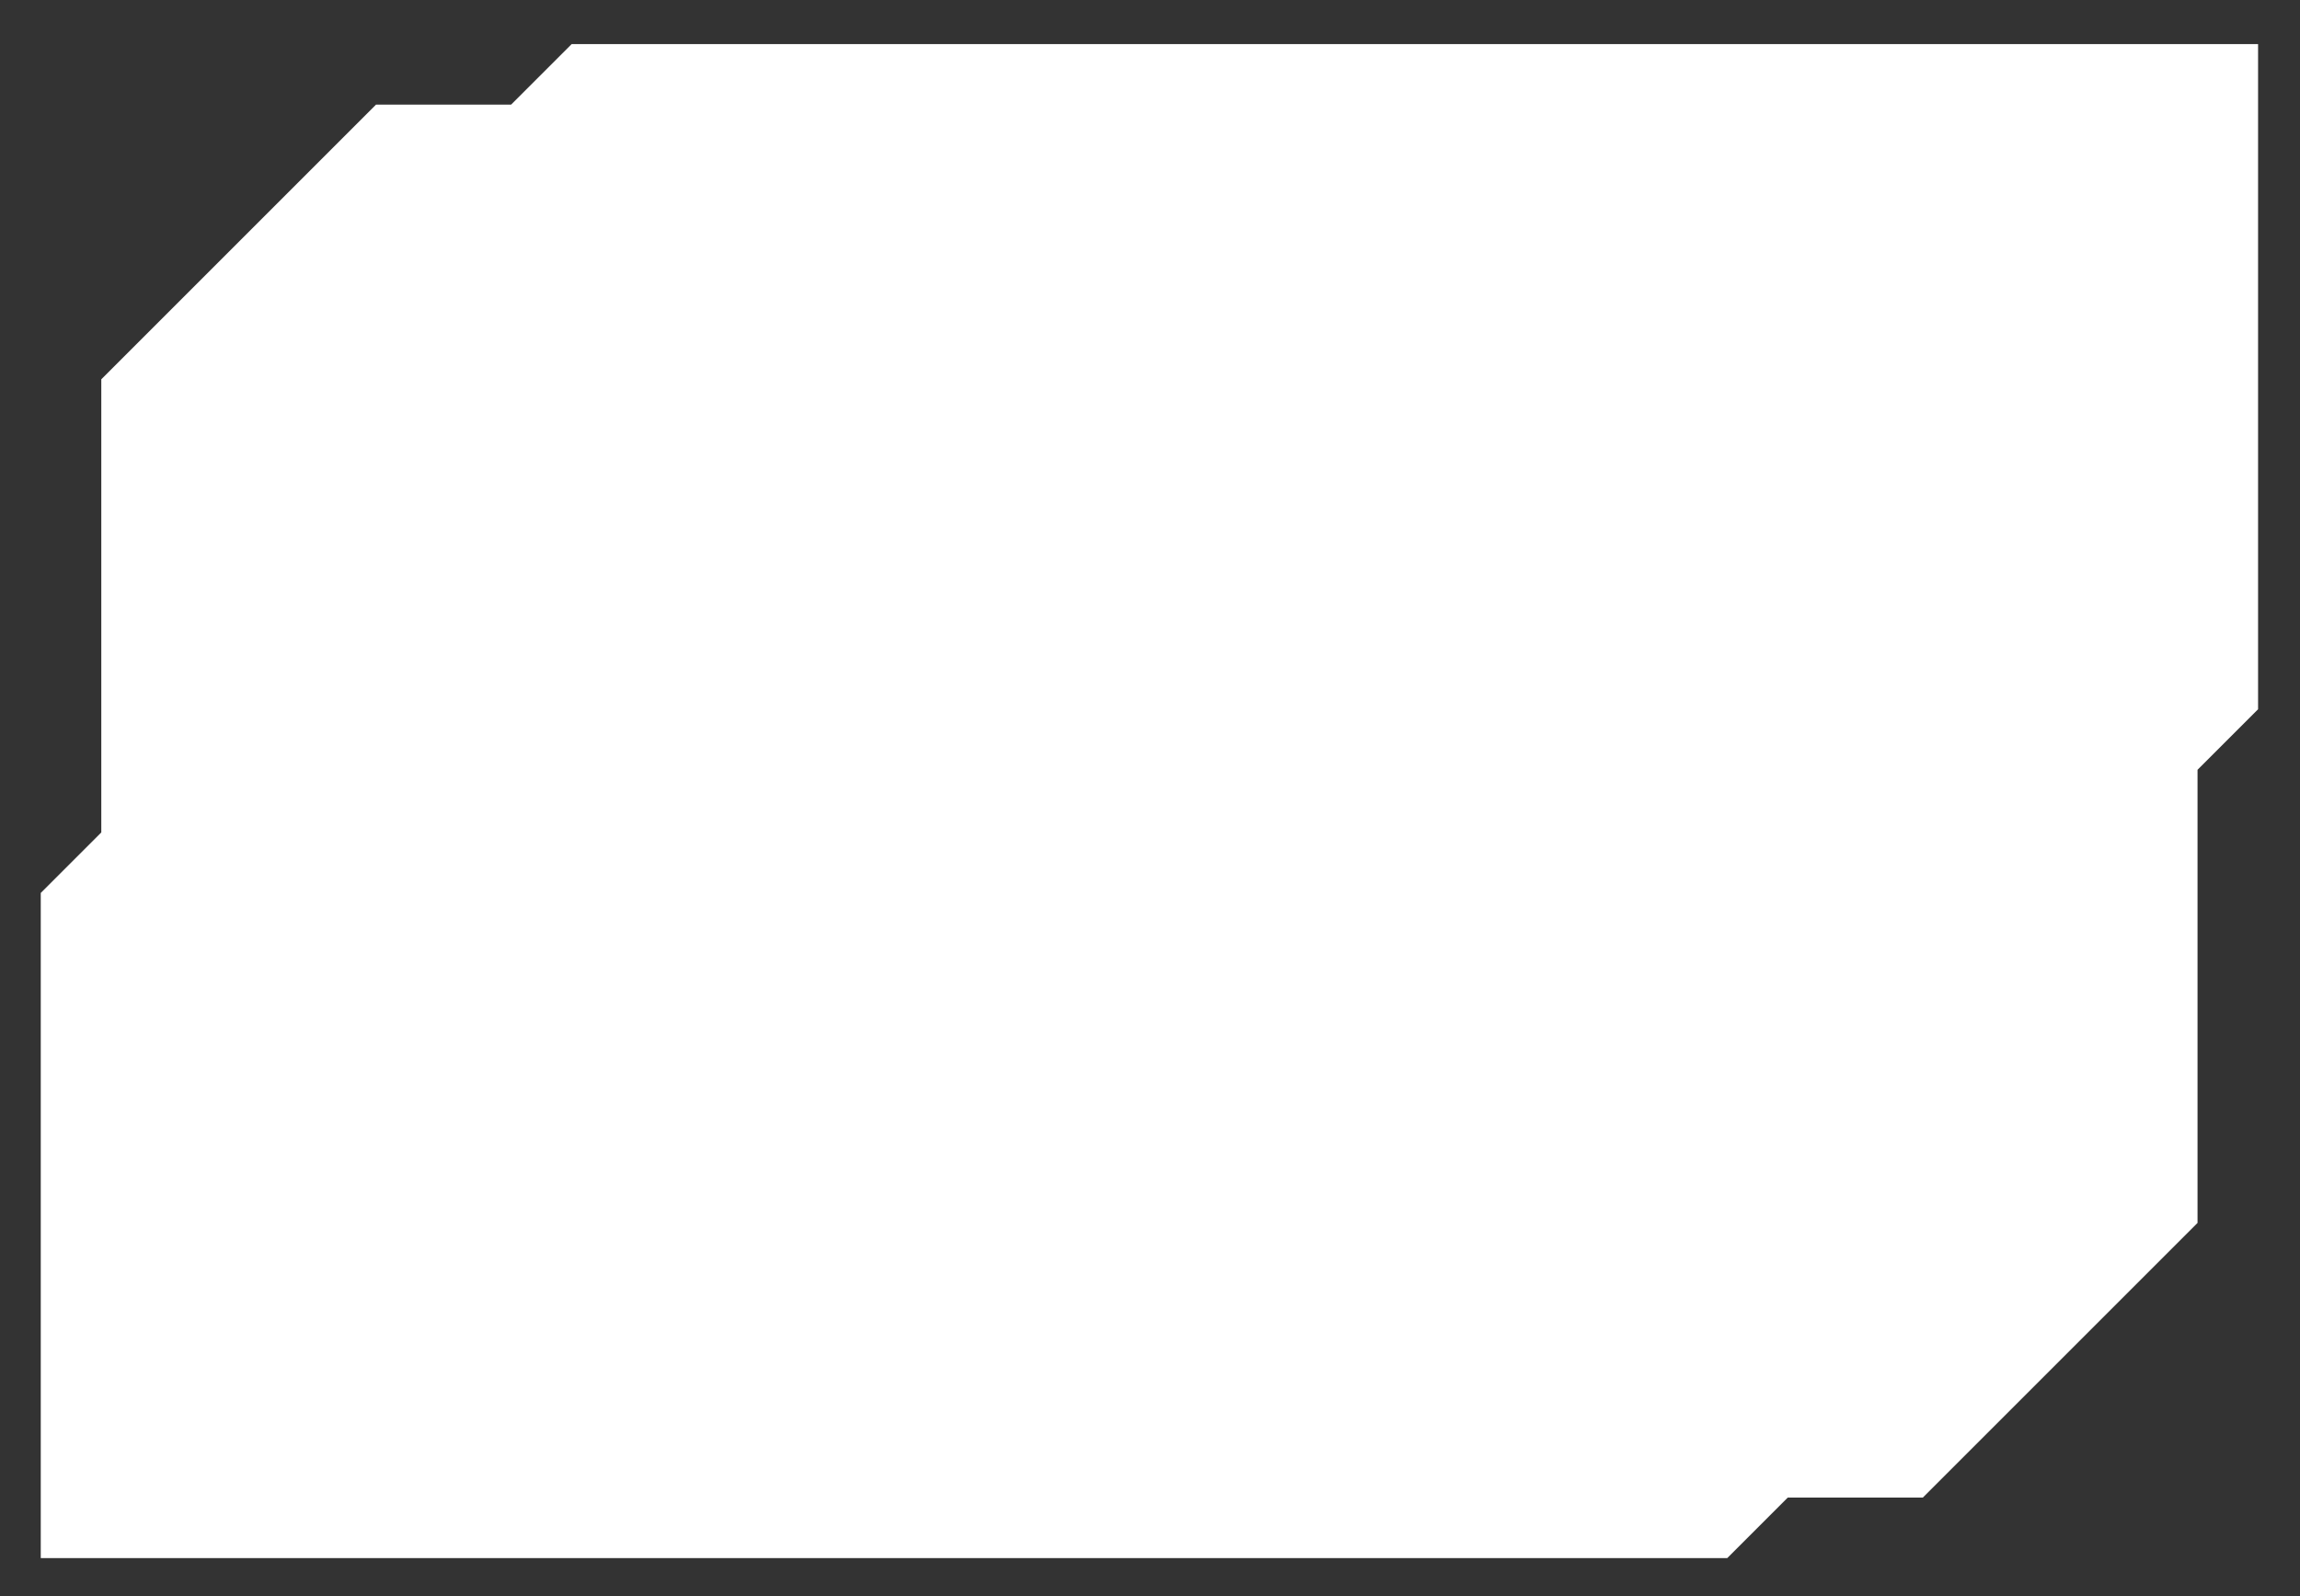 <?xml version="1.0" encoding="UTF-8" standalone="no"?>
<!-- Created with Inkscape (http://www.inkscape.org/) -->

<svg
   width="474mm"
   height="329mm"
   viewBox="0 0 474 329"
   version="1.1"
   id="svg1"
   sodipodi:docname="button-button.svg"
   inkscape:version="1.4.2 (ebf0e940, 2025-05-08)"
   xmlns:inkscape="http://www.inkscape.org/namespaces/inkscape"
   xmlns:sodipodi="http://sodipodi.sourceforge.net/DTD/sodipodi-0.dtd"
   xmlns="http://www.w3.org/2000/svg"
   xmlns:svg="http://www.w3.org/2000/svg">
  <rect x="0" y="0" width="474" height="329" fill="#333333" stroke="none"/>
  <sodipodi:namedview
     id="namedview1"
     pagecolor="#505050"
     bordercolor="#ffffff"
     borderopacity="1"
     inkscape:showpageshadow="0"
     inkscape:pageopacity="0"
     inkscape:pagecheckerboard="1"
     inkscape:deskcolor="#505050"
     inkscape:document-units="mm"
     inkscape:zoom="0.38657935"
     inkscape:cx="867.86839"
     inkscape:cy="669.97888"
     inkscape:window-width="1728"
     inkscape:window-height="1051"
     inkscape:window-x="0"
     inkscape:window-y="38"
     inkscape:window-maximized="1"
     inkscape:current-layer="svg1" />
  <defs
     id="defs1" />
  <g
     id="layer1">
    <path
       fill-rule="evenodd"
       fill="rgb(5.447%, 5.893%, 5.53%)"
       fill-opacity="1"
       d="M 77.485,21.569 H 105.325 L 117.802,9.094 h 347.558 V 146.188 l -12.478,12.478 v 93.395 l -56.608,56.607 H 368.432 L 355.957,321.146 H 8.399 V 184.049 L 20.875,171.575 V 78.179 L 77.485,21.569"
       id="path45"
       style="fill:#ffffff;fill-opacity:1;stroke-width:0.265"
       sodipodi:nodetypes="ccccccccccccccc" />
  </g>
</svg>
